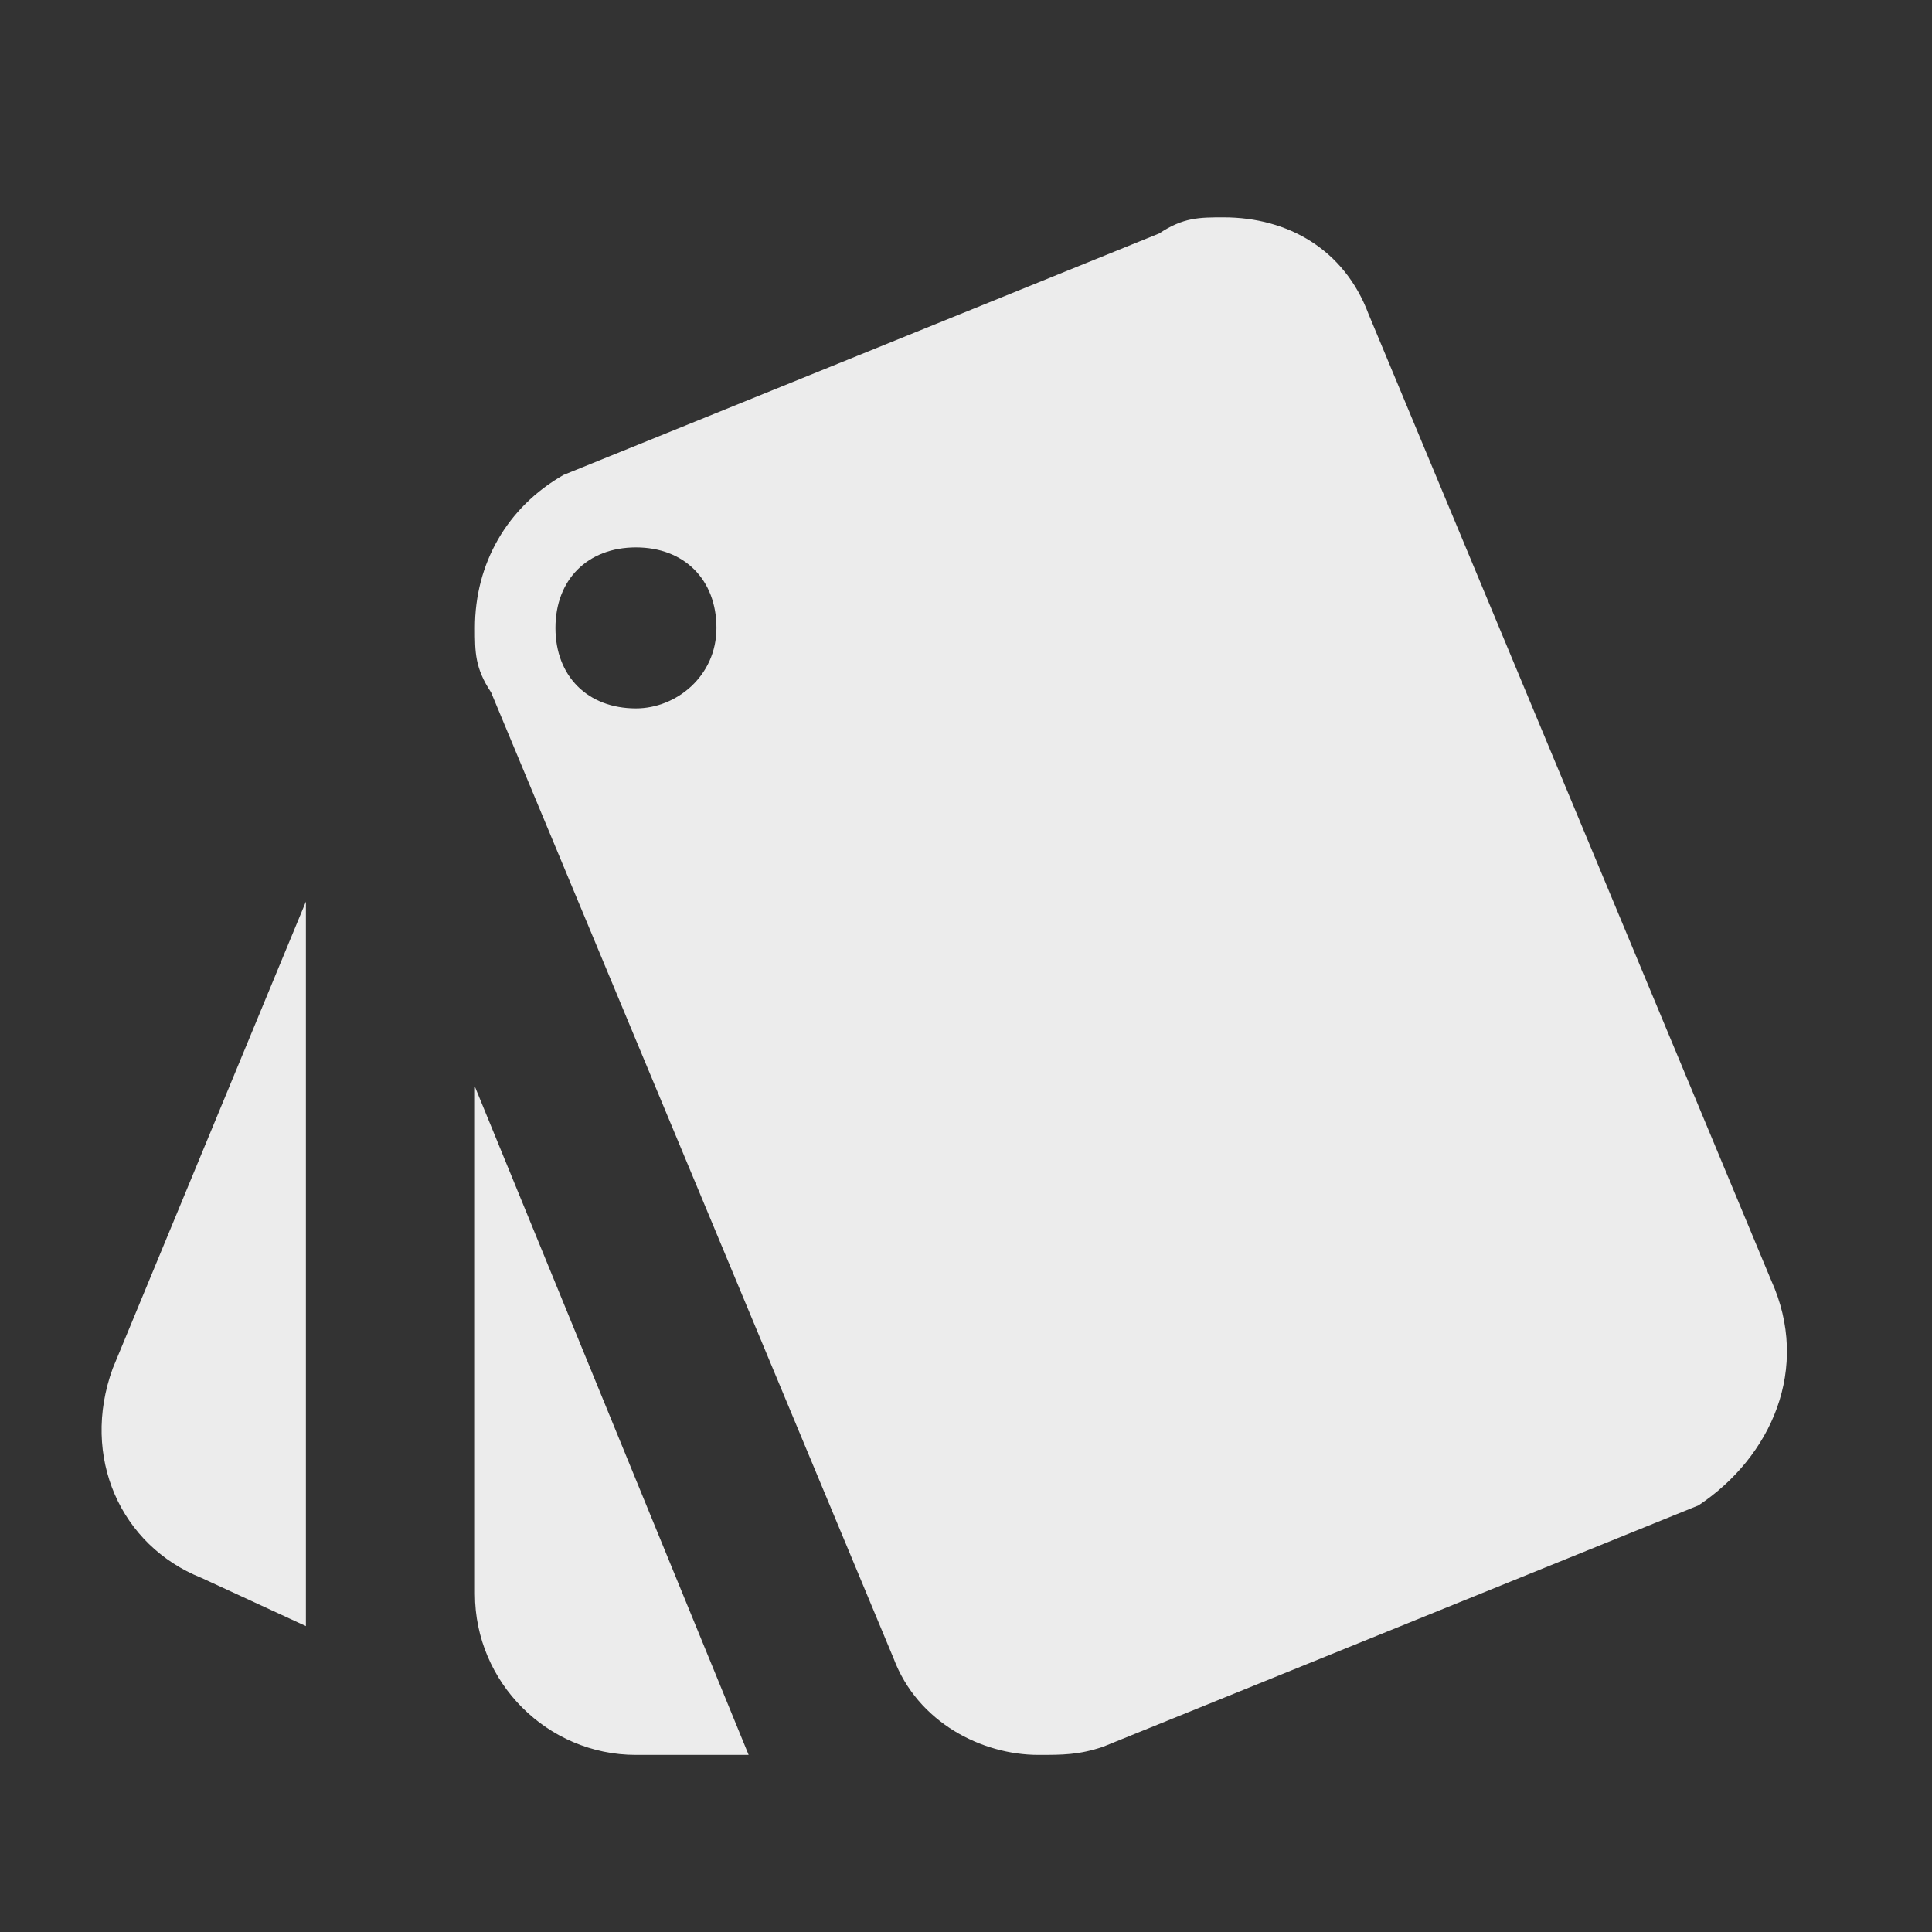 <?xml version="1.0" encoding="utf-8"?>
<!-- Generator: Adobe Illustrator 22.0.1, SVG Export Plug-In . SVG Version: 6.00 Build 0)  -->
<svg version="1.1" id="Layer_1" xmlns="http://www.w3.org/2000/svg" xmlns:xlink="http://www.w3.org/1999/xlink" x="0px" y="0px"
	 viewBox="0 0 24 24" style="enable-background:new 0 0 24 24;" xml:space="preserve">
<rect x="0" y="0" width="24" height="24" fill="#333333" stroke="none"/>
<style type="text/css">
	.st0{fill:#ececec;}
	.st1{fill:none;}
</style>
<path class="st0" d="M2.5,19.6l1.3,0.6v-9L1.4,17C1,18.1,1.5,19.2,2.5,19.6z M22,15.9l-5-12c-0.3-0.8-1-1.2-1.8-1.2
	c-0.3,0-0.5,0-0.8,0.2l-7.4,3C6.3,6.3,5.9,7,5.9,7.8c0,0.3,0,0.5,0.2,0.8l5,12c0.3,0.8,1.1,1.2,1.8,1.2c0.3,0,0.5,0,0.8-0.1l7.4-3
	C22,18.1,22.5,17,22,15.9z M7.9,8.8c-0.6,0-1-0.4-1-1s0.4-1,1-1s1,0.4,1,1S8.4,8.8,7.9,8.8z M5.9,19.8c0,1.1,0.9,2,2,2h1.4l-3.4-8.3
	V19.8z"/>
<path class="st1" d="M0,0h24v24H0V0z"/>
</svg>
